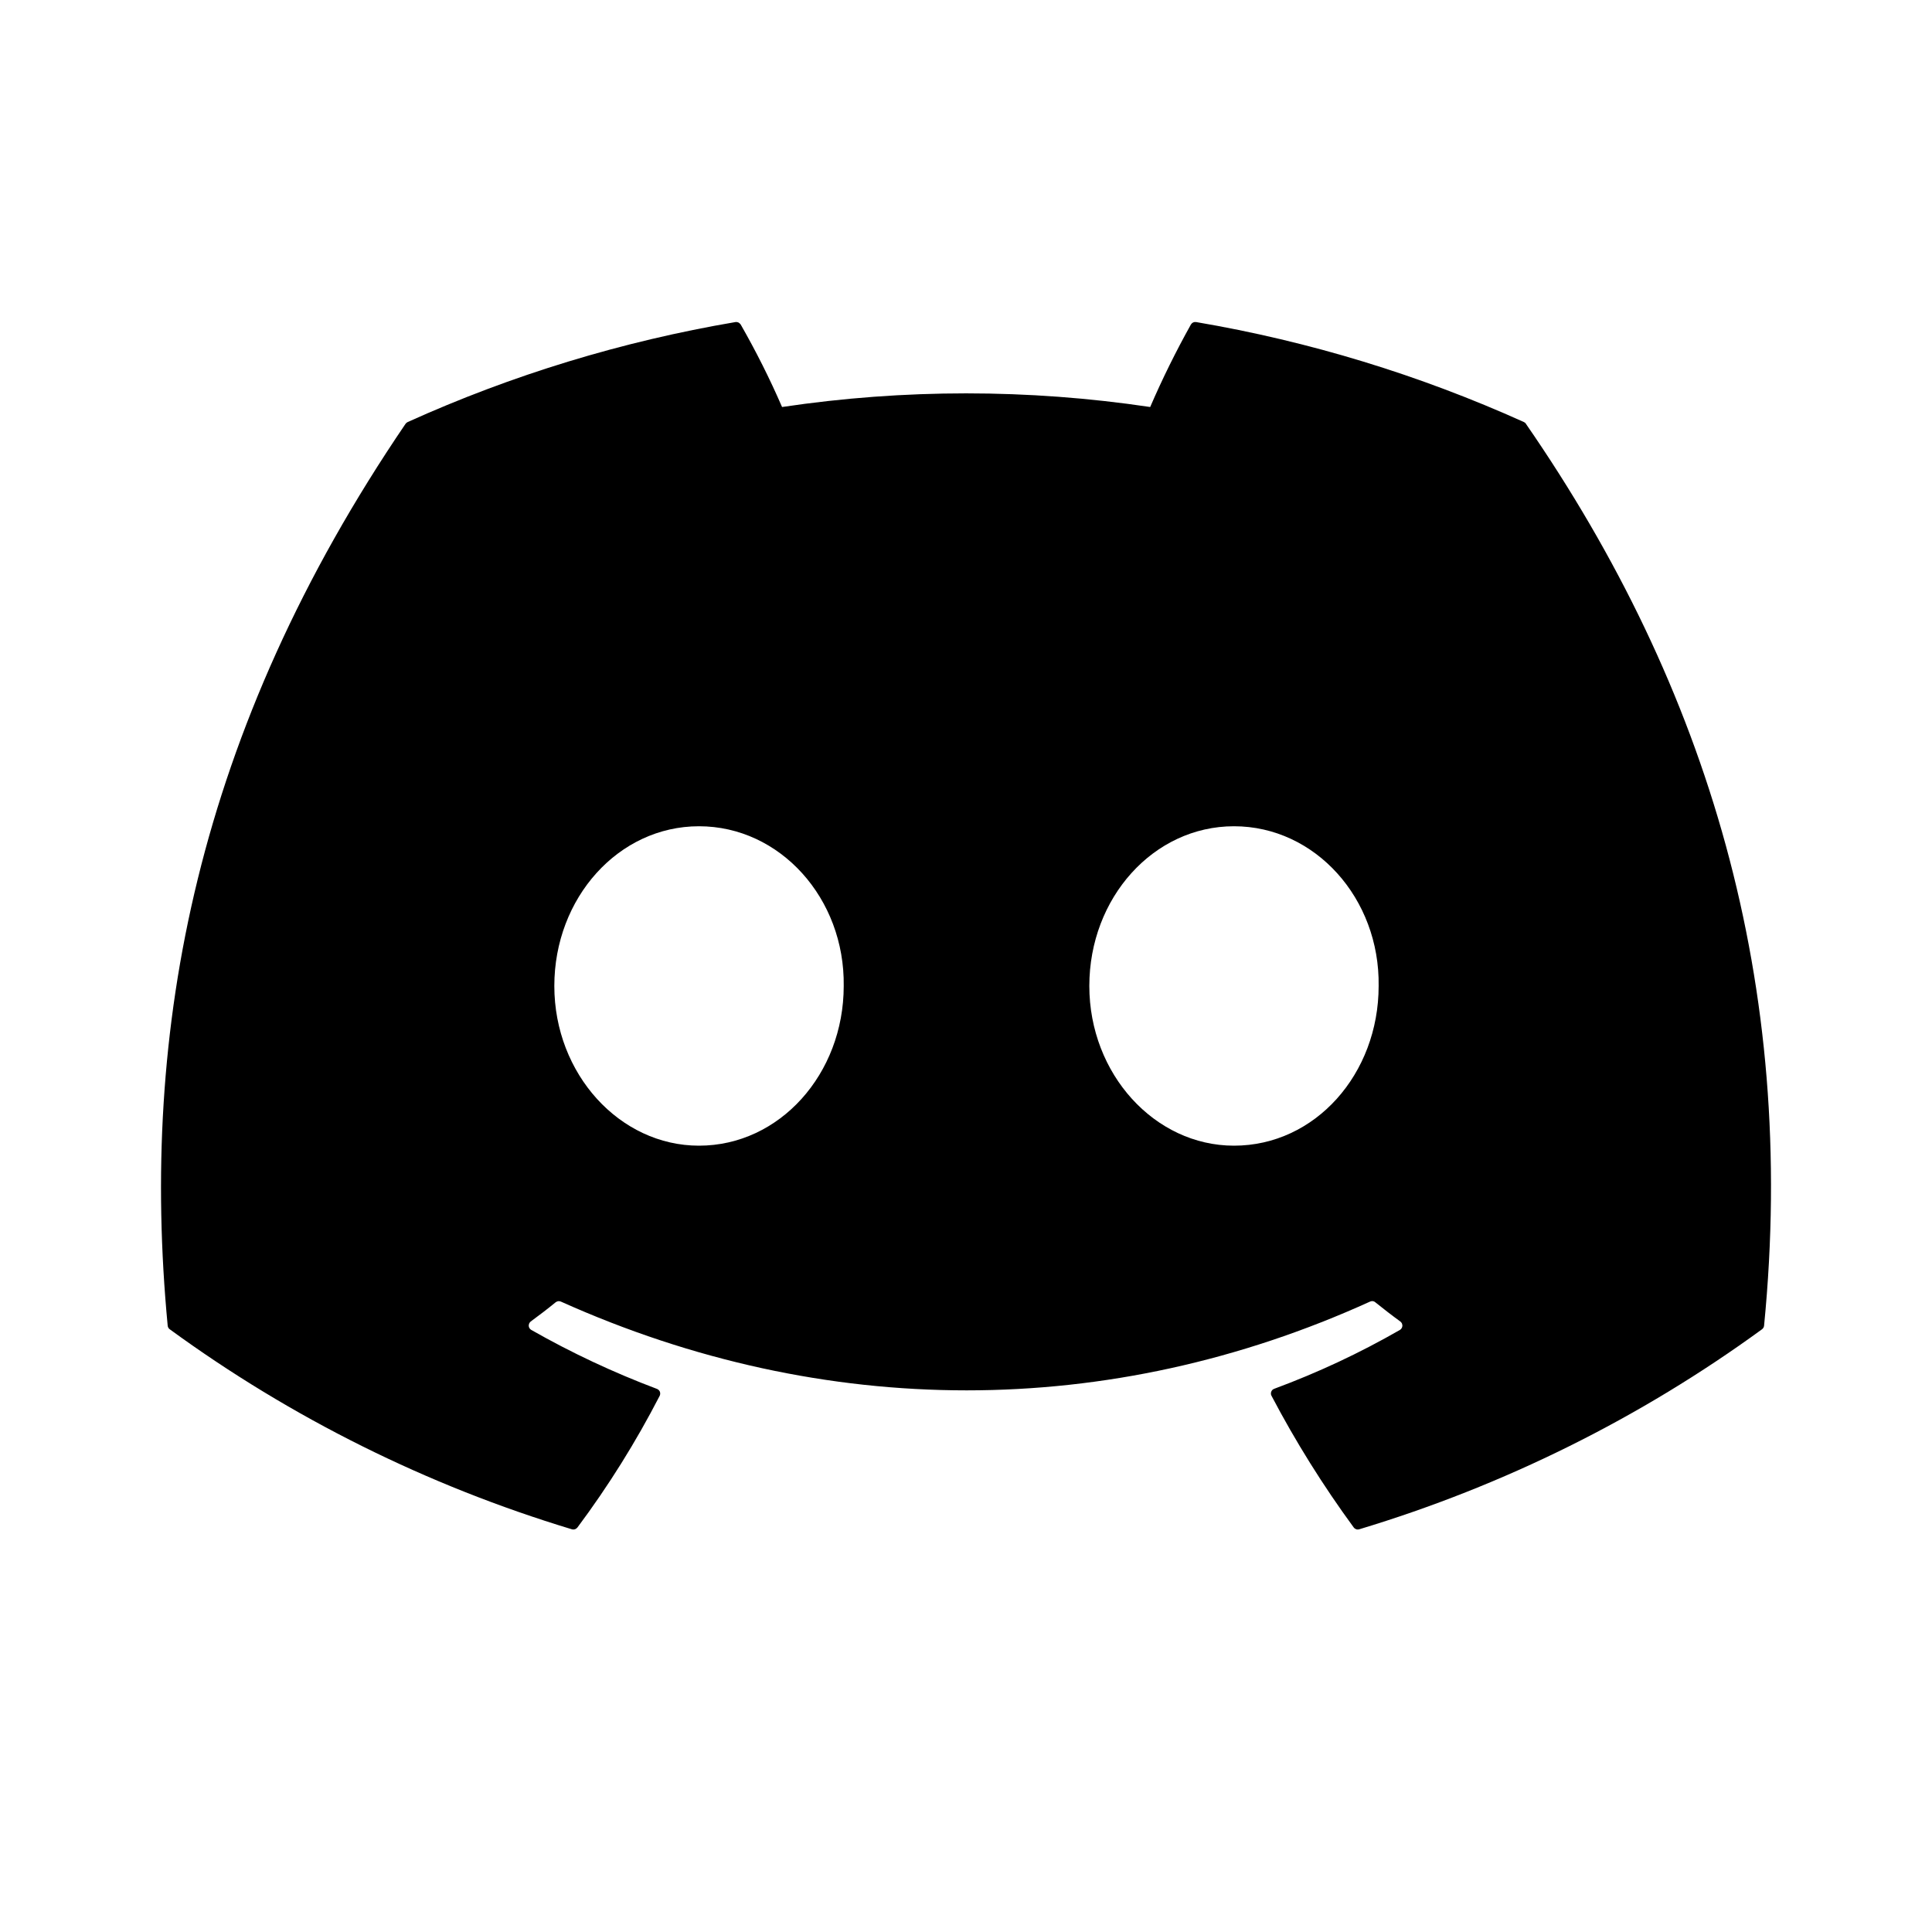 <svg width="24" height="24" viewBox="0 0 24 24" fill="none" xmlns="http://www.w3.org/2000/svg">
<path d="M18.957 5.267C18.951 5.256 18.942 5.248 18.931 5.243C17.634 4.658 16.266 4.24 14.86 4.001C14.847 3.999 14.834 4 14.822 4.006C14.81 4.011 14.801 4.02 14.794 4.031C14.608 4.364 14.439 4.706 14.288 5.056C12.772 4.83 11.231 4.83 9.715 5.056C9.563 4.705 9.391 4.363 9.201 4.031C9.194 4.021 9.184 4.012 9.173 4.006C9.161 4.001 9.148 3.999 9.135 4.001C7.729 4.24 6.361 4.657 5.064 5.243C5.053 5.248 5.044 5.256 5.037 5.266C2.444 9.078 1.734 12.796 2.083 16.467C2.084 16.476 2.086 16.485 2.091 16.493C2.095 16.501 2.101 16.508 2.109 16.513C3.618 17.614 5.307 18.454 7.103 18.997C7.115 19.001 7.129 19.001 7.141 18.997C7.154 18.993 7.165 18.985 7.173 18.975C7.559 18.458 7.9 17.911 8.195 17.339C8.199 17.331 8.201 17.323 8.201 17.314C8.202 17.305 8.2 17.297 8.197 17.288C8.194 17.28 8.189 17.273 8.182 17.267C8.176 17.261 8.168 17.256 8.16 17.253C7.621 17.05 7.099 16.805 6.6 16.521C6.591 16.516 6.583 16.508 6.578 16.5C6.572 16.491 6.569 16.481 6.568 16.47C6.568 16.46 6.57 16.45 6.574 16.44C6.578 16.431 6.585 16.423 6.593 16.416C6.698 16.339 6.803 16.259 6.903 16.177C6.912 16.17 6.923 16.166 6.934 16.164C6.946 16.163 6.957 16.164 6.968 16.169C10.241 17.639 13.785 17.639 17.019 16.169C17.029 16.164 17.041 16.162 17.053 16.163C17.064 16.165 17.075 16.169 17.084 16.177C17.185 16.258 17.289 16.339 17.395 16.416C17.404 16.422 17.41 16.431 17.415 16.44C17.419 16.45 17.421 16.46 17.421 16.47C17.42 16.48 17.417 16.491 17.412 16.499C17.406 16.508 17.399 16.516 17.39 16.521C16.891 16.808 16.369 17.052 15.829 17.252C15.82 17.255 15.813 17.26 15.806 17.266C15.8 17.272 15.795 17.28 15.792 17.288C15.789 17.296 15.787 17.305 15.788 17.314C15.788 17.323 15.79 17.331 15.795 17.339C16.094 17.908 16.435 18.454 16.816 18.974C16.823 18.984 16.834 18.992 16.847 18.997C16.859 19.001 16.873 19.001 16.886 18.997C18.684 18.455 20.376 17.615 21.888 16.513C21.895 16.508 21.901 16.501 21.906 16.493C21.91 16.486 21.913 16.477 21.914 16.468C22.331 12.223 21.215 8.536 18.957 5.267ZM8.683 14.232C7.698 14.232 6.886 13.341 6.886 12.248C6.886 11.155 7.682 10.264 8.683 10.264C9.692 10.264 10.496 11.162 10.481 12.248C10.481 13.341 9.685 14.232 8.683 14.232ZM15.329 14.232C14.344 14.232 13.532 13.341 13.532 12.248C13.532 11.155 14.328 10.264 15.329 10.264C16.338 10.264 17.142 11.162 17.126 12.248C17.126 13.341 16.338 14.232 15.329 14.232Z" fill="black"/>
</svg>
